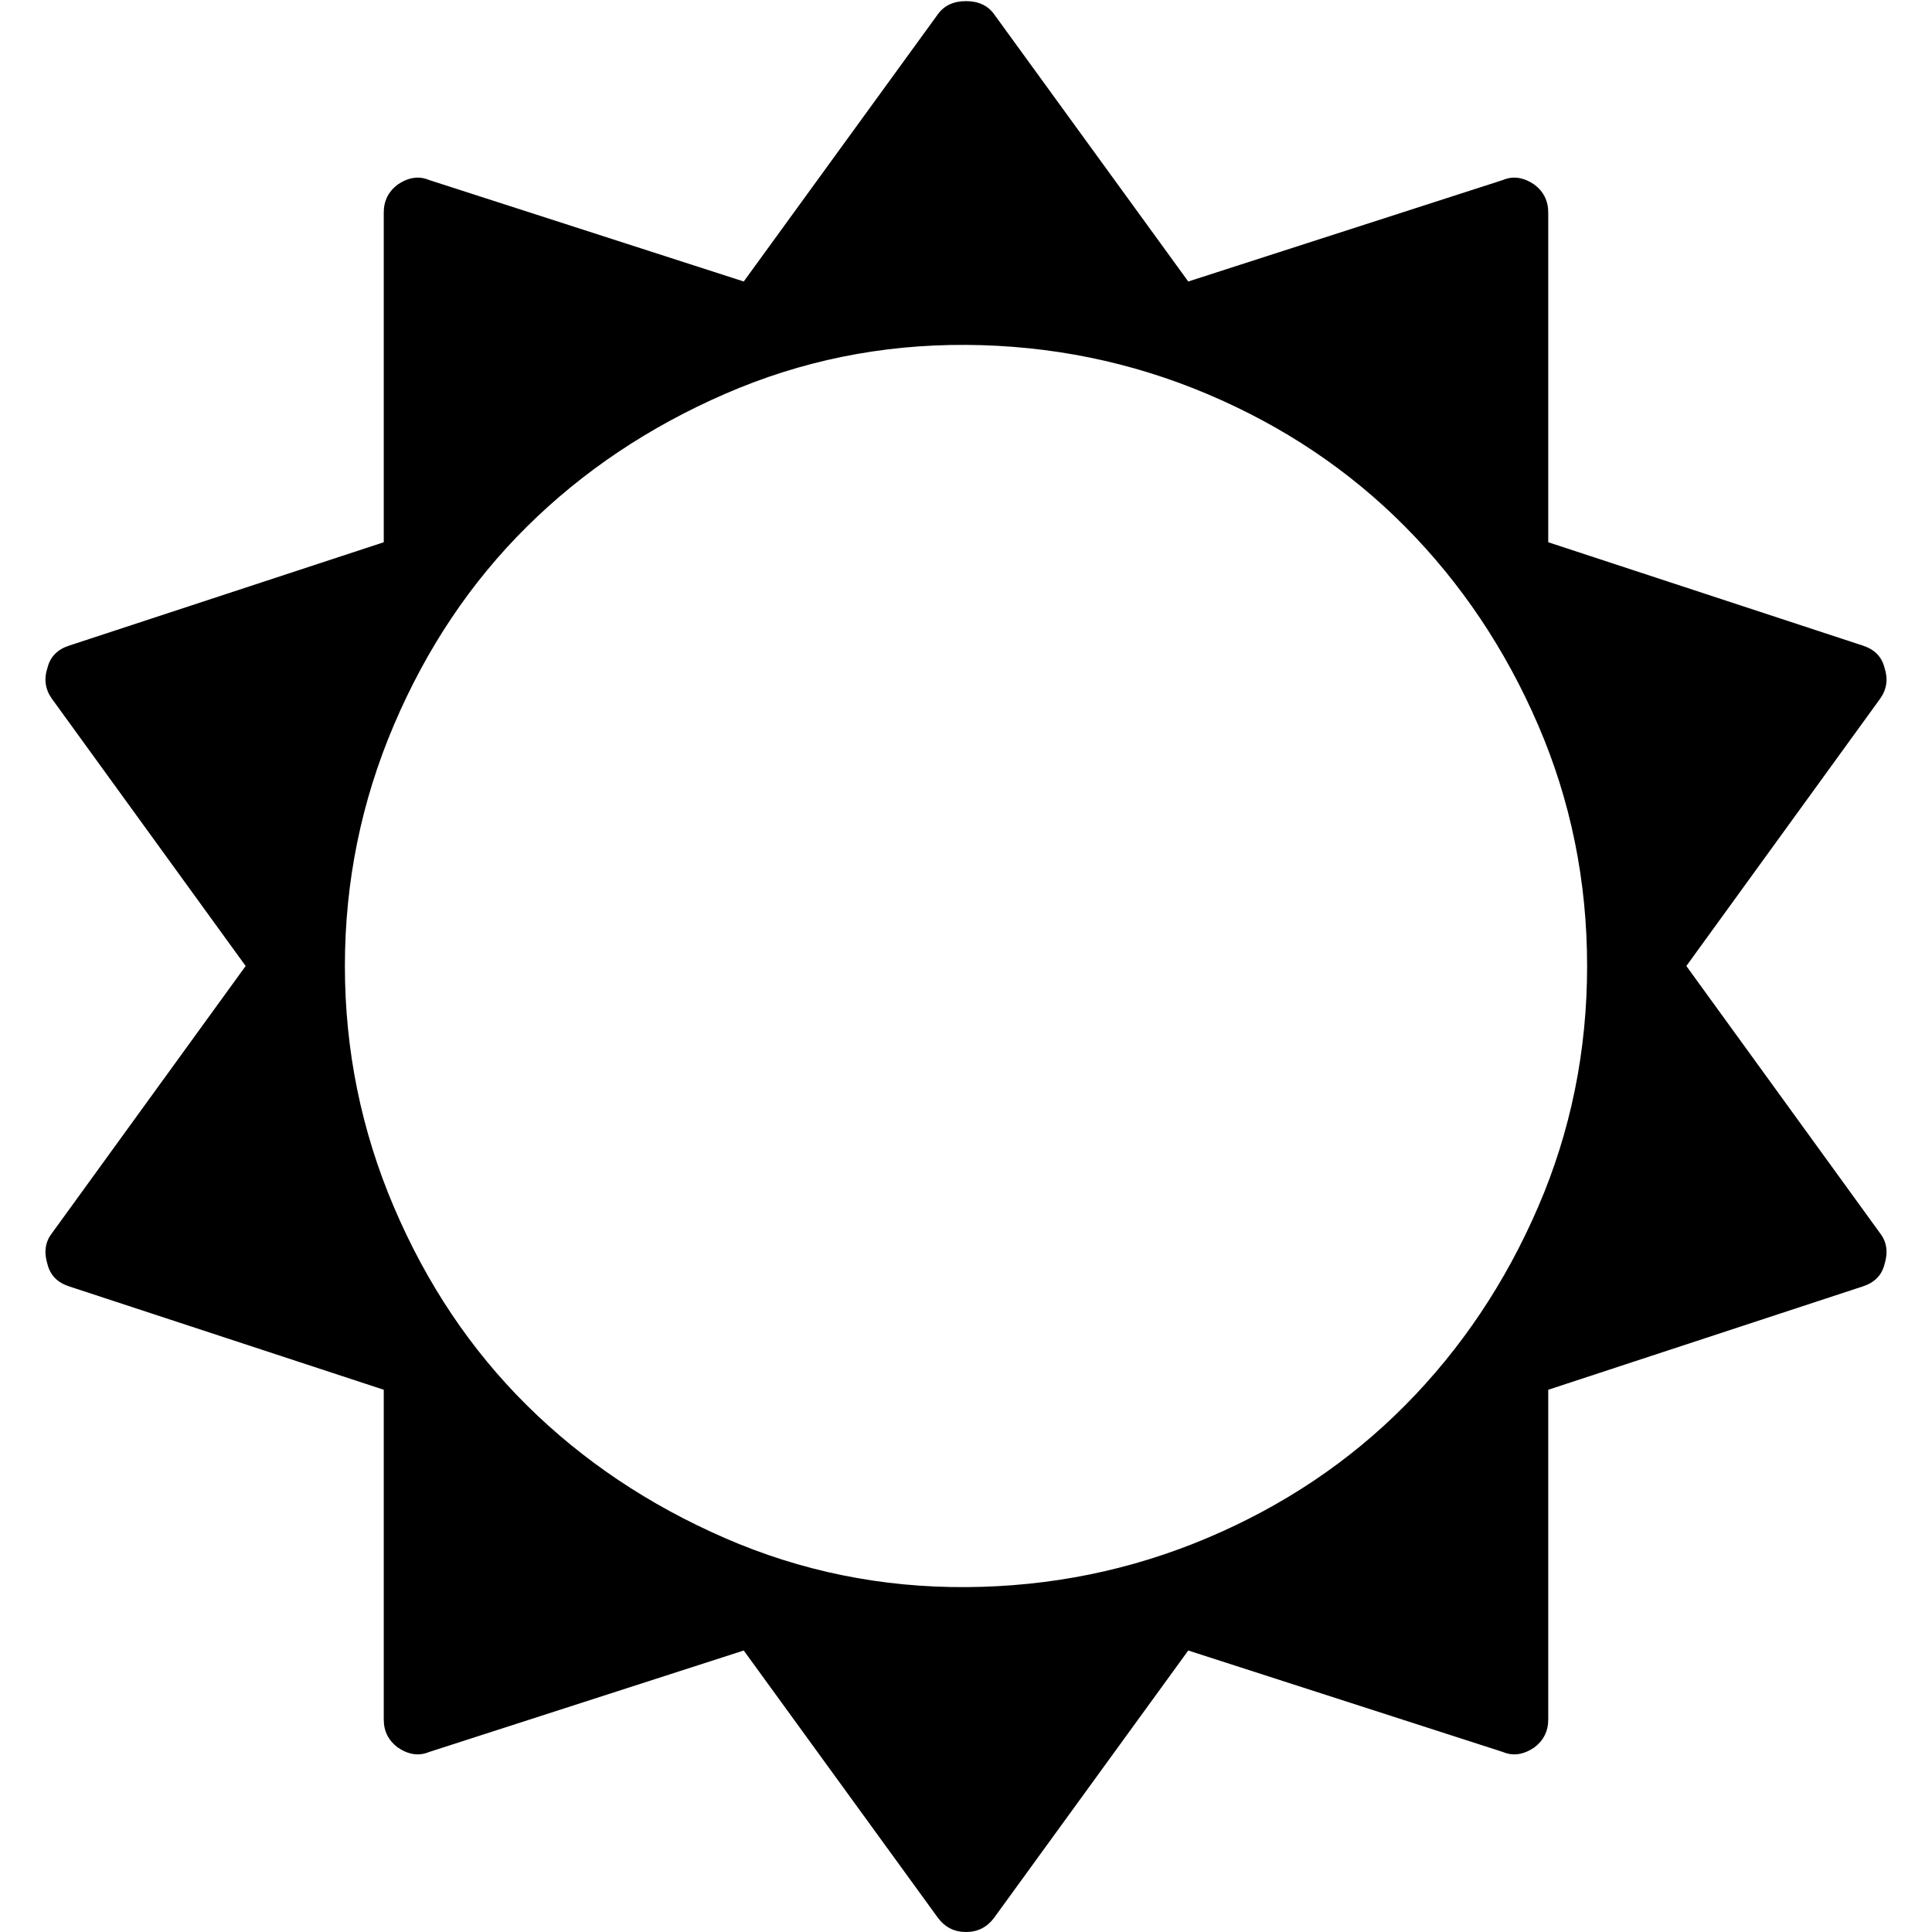 <svg height="512" width="512.0" xmlns="http://www.w3.org/2000/svg"><path d="m12.6 335.1q-1.5-4.8 1.1-8.2l51.4-70.9-51.4-70.9q-2.6-3.7-1.1-8.2 1.1-4.3 5.7-5.8l83.4-27.4v-87.4q0-4.6 3.7-7.4 4.3-2.9 8.3-1.2l83.4 26.9 51.5-70.9q2.5-3.4 7.4-3.4t7.4 3.4l51.5 70.9 83.4-26.9q4-1.7 8.3 1.2 3.7 2.8 3.7 7.4v87.4l83.4 27.4q4.6 1.5 5.7 5.8 1.5 4.5-1.1 8.2l-51.4 70.9 51.4 70.9q2.6 3.4 1.1 8.2-1.1 4.3-5.7 5.8l-83.4 27.4v87.4q0 4.6-3.7 7.4-4.3 2.9-8.3 1.2l-83.4-26.9-51.5 70.9q-2.8 3.7-7.4 3.7t-7.4-3.7l-51.5-70.9-83.4 26.9q-4 1.7-8.3-1.2-3.7-2.8-3.7-7.4v-87.4l-83.4-27.4q-4.6-1.5-5.7-5.8z m78.8-79.1q0 33.4 13 63.9t35.2 52.5 52.5 35.2 63.9 13 63.9-13 52.5-35.2 35.2-52.5 13-63.9-13-63.9-35.2-52.5-52.5-35.2-63.9-13-63.9 13-52.5 35.2-35.2 52.5-13 63.9z" /></svg>